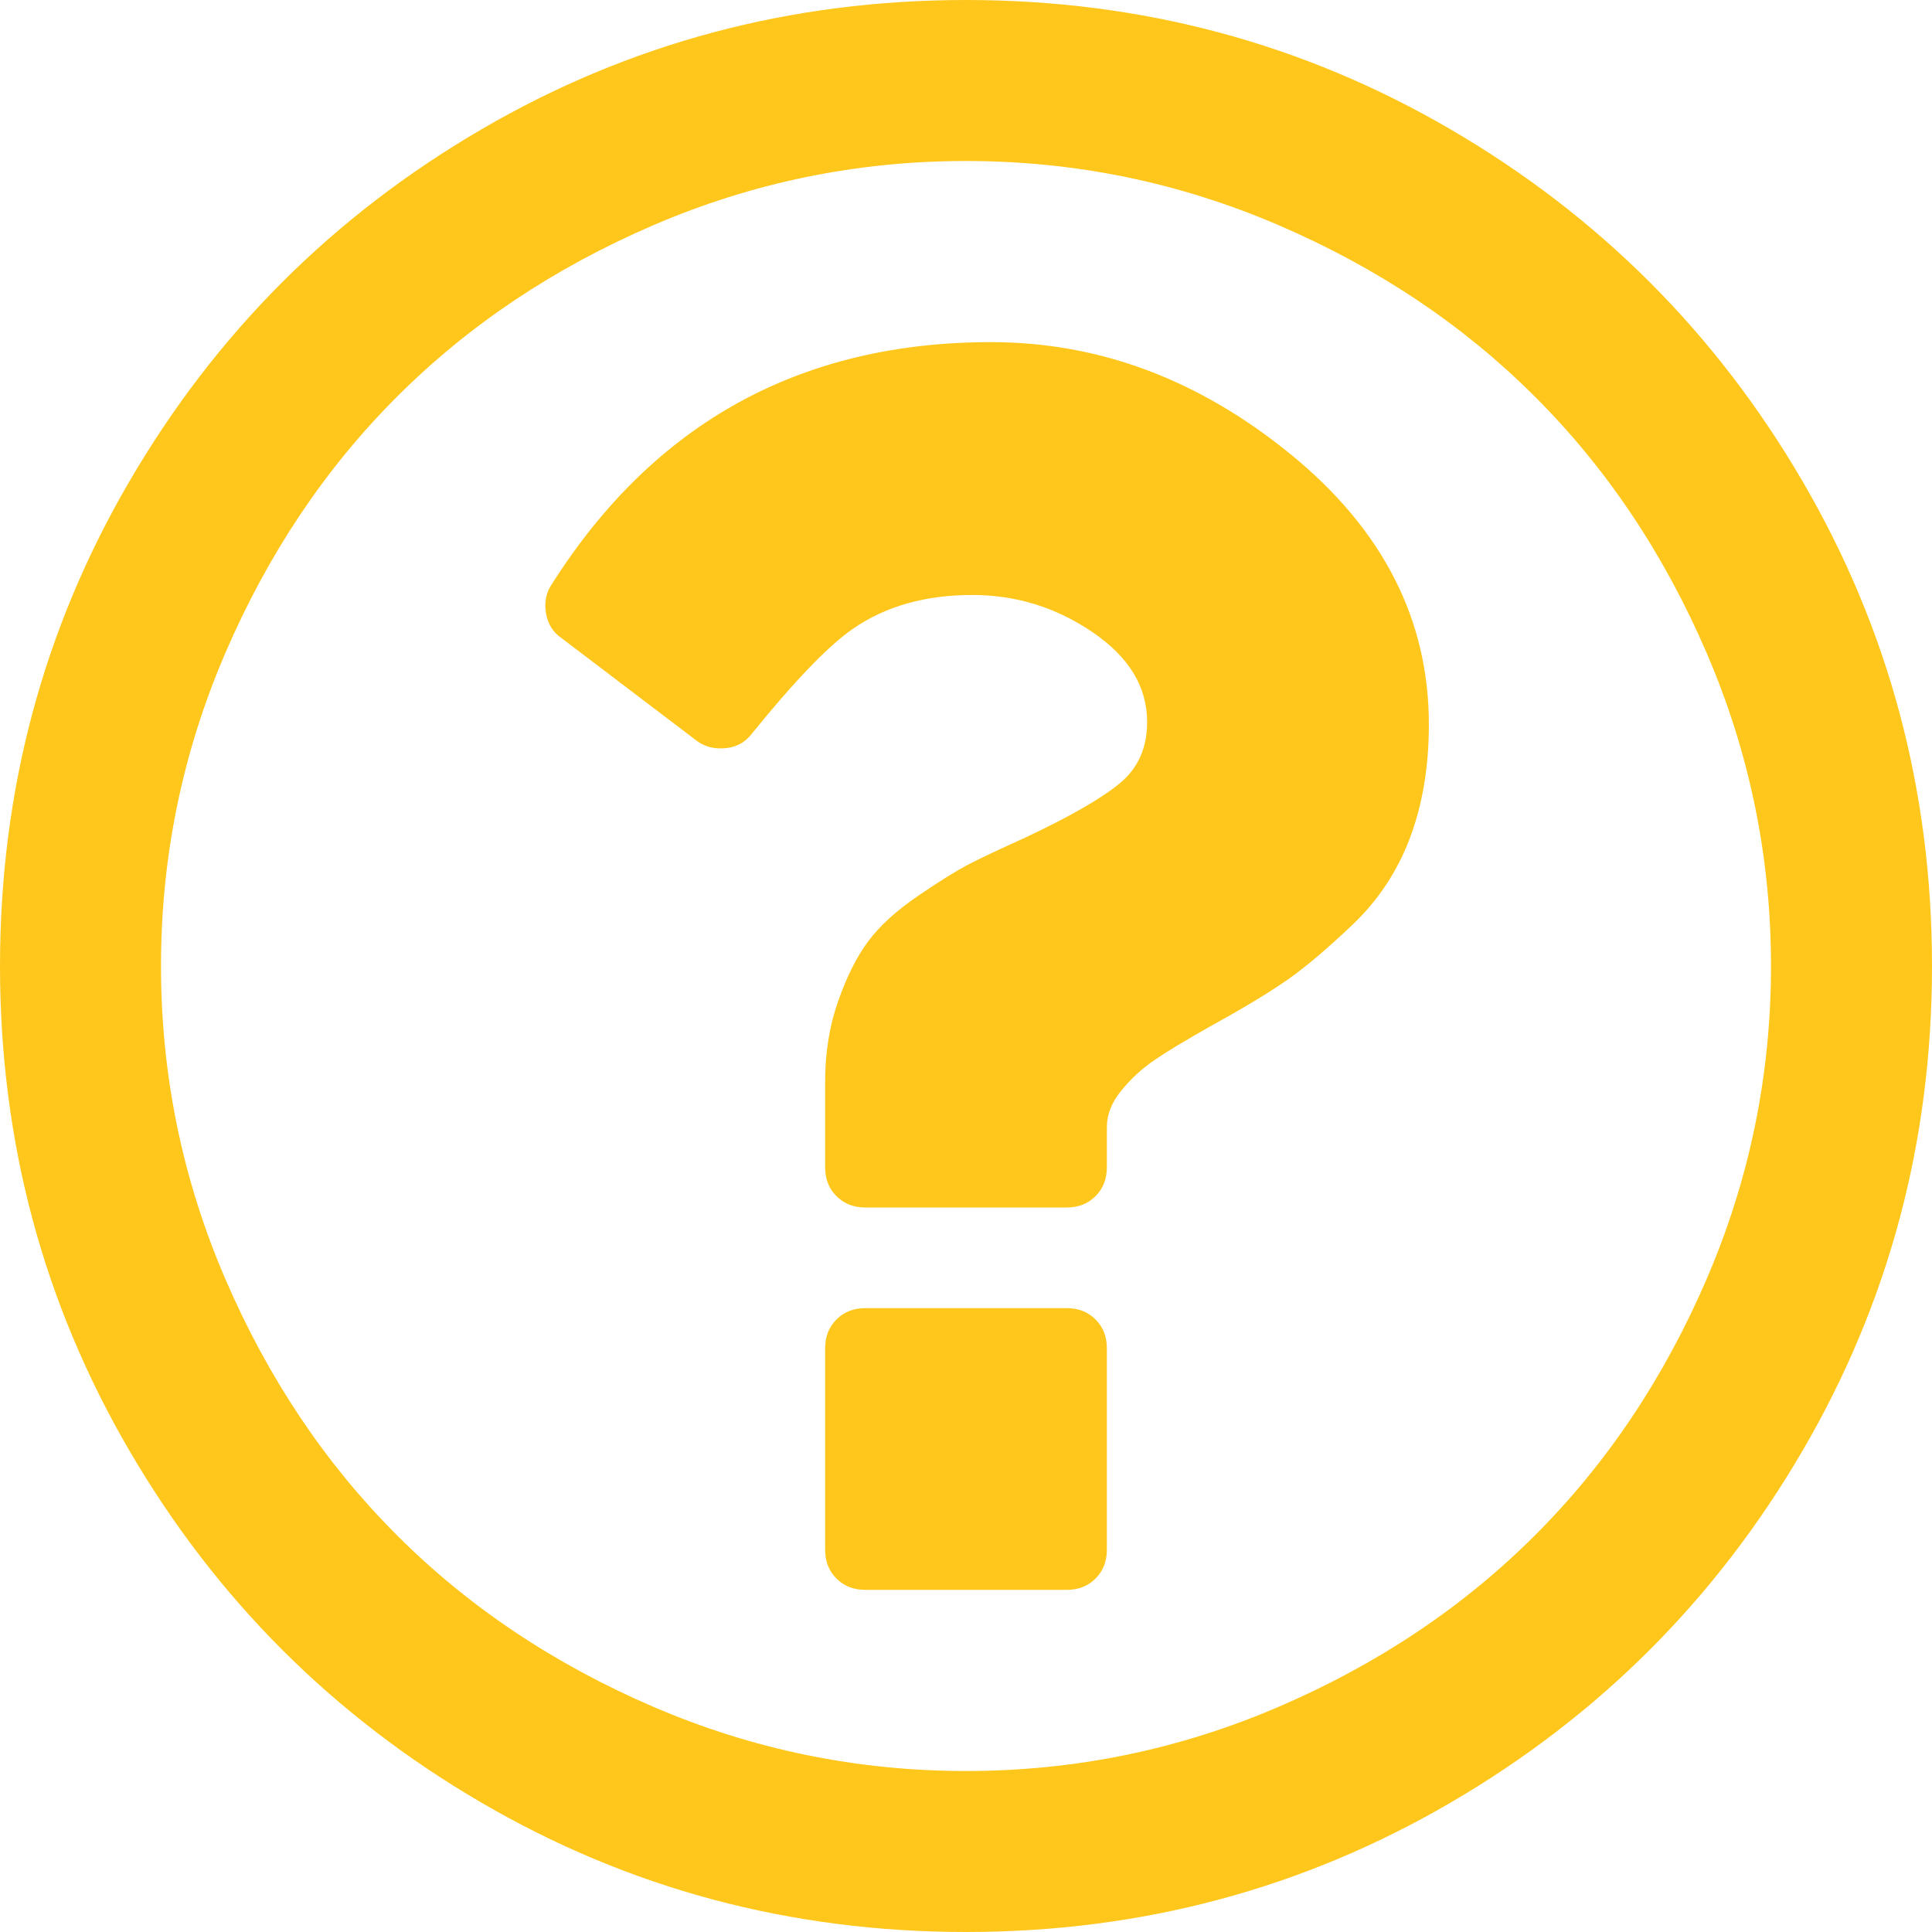 ﻿<?xml version="1.0" encoding="utf-8"?>
<svg version="1.1" xmlns:xlink="http://www.w3.org/1999/xlink" width="24px" height="24px" xmlns="http://www.w3.org/2000/svg">
  <g transform="matrix(1 0 0 1 -20 -24 )">
    <path d="M 13.609 16.391  C 13.703 16.484  13.75 16.604  13.75 16.75  L 13.75 19.25  C 13.75 19.396  13.703 19.516  13.609 19.609  C 13.516 19.703  13.396 19.75  13.25 19.75  L 10.75 19.75  C 10.604 19.75  10.484 19.703  10.391 19.609  C 10.297 19.516  10.25 19.396  10.25 19.25  L 10.25 16.75  C 10.25 16.604  10.297 16.484  10.391 16.391  C 10.484 16.297  10.604 16.25  10.75 16.25  L 13.25 16.25  C 13.396 16.25  13.516 16.297  13.609 16.391  Z M 16.039 5.648  C 17.18 6.581  17.75 7.698  17.75 9  C 17.75 9.521  17.672 9.99  17.516 10.406  C 17.359 10.823  17.122 11.182  16.805 11.484  C 16.487 11.786  16.216 12.016  15.992 12.172  C 15.768 12.328  15.458 12.516  15.062 12.734  C 14.729 12.922  14.487 13.068  14.336 13.172  C 14.185 13.276  14.049 13.401  13.93 13.547  C 13.81 13.693  13.75 13.844  13.75 14  L 13.75 14.5  C 13.75 14.646  13.703 14.766  13.609 14.859  C 13.516 14.953  13.396 15  13.25 15  L 10.75 15  C 10.604 15  10.484 14.953  10.391 14.859  C 10.297 14.766  10.25 14.646  10.25 14.5  L 10.25 13.438  C 10.25 13.073  10.305 12.737  10.414 12.43  C 10.523 12.122  10.648 11.875  10.789 11.688  C 10.93 11.5  11.133 11.315  11.398 11.133  C 11.664 10.951  11.878 10.818  12.039 10.734  C 12.201 10.651  12.432 10.542  12.734 10.406  C 13.286 10.146  13.677 9.922  13.906 9.734  C 14.135 9.547  14.25 9.292  14.25 8.969  C 14.25 8.531  14.023 8.159  13.57 7.852  C 13.117 7.544  12.62 7.391  12.078 7.391  C 11.495 7.391  11 7.531  10.594 7.812  C 10.292 8.021  9.875 8.453  9.344 9.109  C 9.25 9.234  9.12 9.297  8.953 9.297  C 8.839 9.297  8.74 9.266  8.656 9.203  L 6.969 7.922  C 6.865 7.849  6.802 7.745  6.781 7.609  C 6.76 7.474  6.786 7.354  6.859 7.25  C 8.13 5.25  9.948 4.25  12.312 4.25  C 13.656 4.25  14.898 4.716  16.039 5.648  Z M 15.883 2.797  C 14.648 2.266  13.354 2  12 2  C 10.646 2  9.352 2.266  8.117 2.797  C 6.883 3.328  5.82 4.039  4.93 4.93  C 4.039 5.82  3.328 6.883  2.797 8.117  C 2.266 9.352  2 10.646  2 12  C 2 13.354  2.266 14.648  2.797 15.883  C 3.328 17.117  4.039 18.18  4.93 19.07  C 5.82 19.961  6.883 20.672  8.117 21.203  C 9.352 21.734  10.646 22  12 22  C 13.354 22  14.648 21.734  15.883 21.203  C 17.117 20.672  18.18 19.961  19.07 19.07  C 19.961 18.18  20.672 17.117  21.203 15.883  C 21.734 14.648  22 13.354  22 12  C 22 10.646  21.734 9.352  21.203 8.117  C 20.672 6.883  19.961 5.82  19.07 4.93  C 18.18 4.039  17.117 3.328  15.883 2.797  Z M 22.391 5.977  C 23.464 7.815  24 9.823  24 12  C 24 14.177  23.464 16.185  22.391 18.023  C 21.318 19.862  19.862 21.318  18.023 22.391  C 16.185 23.464  14.177 24  12 24  C 9.823 24  7.815 23.464  5.977 22.391  C 4.138 21.318  2.682 19.862  1.609 18.023  C 0.536 16.185  0 14.177  0 12  C 0 9.823  0.536 7.815  1.609 5.977  C 2.682 4.138  4.138 2.682  5.977 1.609  C 7.815 0.536  9.823 0  12 0  C 14.177 0  16.185 0.536  18.023 1.609  C 19.862 2.682  21.318 4.138  22.391 5.977  Z " fill-rule="nonzero" fill="#ffc71c" stroke="none" transform="matrix(1 0 0 1 20 24 )" />
  </g>
</svg>